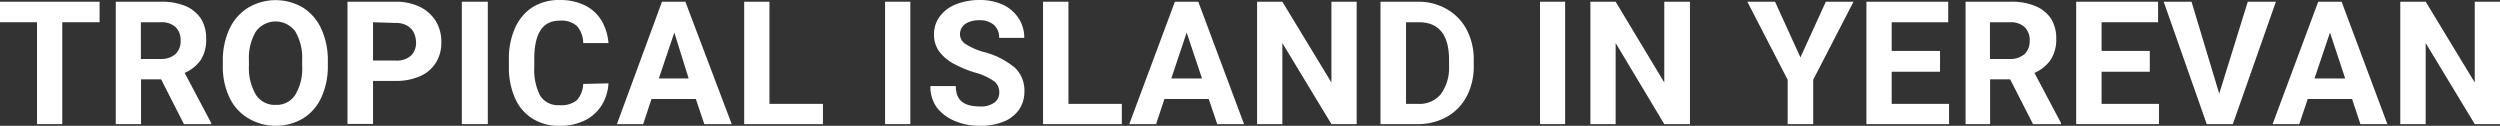 <svg xmlns="http://www.w3.org/2000/svg" viewBox="0 0 174.25 8.77"><rect x="0" y="0" width="174.25" height="8.77" fill="#333333" stroke="none"/><defs><style>.cls-1{fill:#fff;}</style></defs><title>Asset 1</title><g id="Layer_2" data-name="Layer 2"><g id="Layer_1-2" data-name="Layer 1"><path class="cls-1" d="M0,1.55V.12H6.94V1.55H4.34v7.1H2.58V1.55Z"/><path class="cls-1" d="M12.82,8.65,11.23,5.53H9.83V8.65H8.07V.12h3.17a4.29,4.29,0,0,1,1.69.3A2.44,2.44,0,0,1,14,1.29a2.56,2.56,0,0,1,.37,1.41A2.6,2.6,0,0,1,14,4.17a2.66,2.66,0,0,1-1.13.91l1.85,3.49v.08Zm-3-7.1V4.11h1.41a1.47,1.47,0,0,0,1-.34,1.23,1.23,0,0,0,.36-.93,1.26,1.26,0,0,0-.35-.95,1.42,1.42,0,0,0-1-.34Z"/><path class="cls-1" d="M22.85,4.58a5.16,5.16,0,0,1-.46,2.23,3.36,3.36,0,0,1-1.28,1.45,3.76,3.76,0,0,1-3.78,0A3.32,3.32,0,0,1,16,6.81a5,5,0,0,1-.47-2.23V4.2A5.19,5.19,0,0,1,16,2,3.44,3.44,0,0,1,17.32.52a3.76,3.76,0,0,1,3.78,0A3.44,3.44,0,0,1,22.39,2a5.19,5.19,0,0,1,.46,2.23Zm-1.79-.39a3.6,3.6,0,0,0-.48-2,1.7,1.7,0,0,0-2.74,0,3.59,3.59,0,0,0-.49,2v.42a3.66,3.66,0,0,0,.49,2,1.56,1.56,0,0,0,1.38.7,1.54,1.54,0,0,0,1.36-.7,3.51,3.51,0,0,0,.48-2Z"/><path class="cls-1" d="M26,5.64v3H24.22V.12h3.34a3.81,3.81,0,0,1,1.71.36,2.7,2.7,0,0,1,1.11,1,2.74,2.74,0,0,1,.38,1.46,2.59,2.59,0,0,1-.38,1.43,2.43,2.43,0,0,1-1.1.94,4.12,4.12,0,0,1-1.72.33Zm0-4.09V4.22h1.57a1.46,1.46,0,0,0,1.07-.34A1.22,1.22,0,0,0,29,3a1.67,1.67,0,0,0-.15-.71,1.13,1.13,0,0,0-.47-.5,1.51,1.51,0,0,0-.8-.19Z"/><path class="cls-1" d="M34,.12V8.65H32.19V.12Z"/><path class="cls-1" d="M42.41,5.81a3.25,3.25,0,0,1-.48,1.54A2.93,2.93,0,0,1,40.75,8.4,3.93,3.93,0,0,1,39,8.77a3.41,3.41,0,0,1-1.88-.5,3.16,3.16,0,0,1-1.22-1.42,5.23,5.23,0,0,1-.43-2.18V4.11a5.11,5.11,0,0,1,.44-2.18A3.28,3.28,0,0,1,37.12.5,3.51,3.51,0,0,1,39,0a3.93,3.93,0,0,1,1.78.38,2.81,2.81,0,0,1,1.15,1.06A3.63,3.63,0,0,1,42.41,3H40.65a1.83,1.83,0,0,0-.44-1.19A1.64,1.64,0,0,0,39,1.44c-1.14,0-1.73.84-1.76,2.53v.7a3.92,3.92,0,0,0,.41,2A1.47,1.47,0,0,0,39,7.33,1.73,1.73,0,0,0,40.19,7a1.77,1.77,0,0,0,.46-1.15Z"/><path class="cls-1" d="M43,8.65,46.14.12h1.63L51,8.65H49.09L48.5,6.9H45.41l-.58,1.75Zm2.92-3.18H48L47,2.27Z"/><path class="cls-1" d="M57.36,7.24V8.65H51.87V.12h1.76V7.24Z"/><path class="cls-1" d="M63.45.12V8.65H61.69V.12Z"/><path class="cls-1" d="M69.34,5.7a4.21,4.21,0,0,0-1.41-.65,8.13,8.13,0,0,1-1.46-.61,3.16,3.16,0,0,1-1-.84,2,2,0,0,1-.37-1.21,2.06,2.06,0,0,1,.4-1.24A2.56,2.56,0,0,1,66.63.3,4.44,4.44,0,0,1,68.27,0a3.87,3.87,0,0,1,1.64.33A2.65,2.65,0,0,1,71,1.28a2.43,2.43,0,0,1,.39,1.36H69.64a1.16,1.16,0,0,0-.36-.9,1.49,1.49,0,0,0-1-.33,1.92,1.92,0,0,0-.76.13,1,1,0,0,0-.46.35.9.9,0,0,0-.15.51.81.81,0,0,0,.41.68,4.52,4.52,0,0,0,1.28.55,5.51,5.51,0,0,1,2.15,1.1A2.19,2.19,0,0,1,71.4,6.4,2.18,2.18,0,0,1,71,7.68a2.38,2.38,0,0,1-1.08.81,4.28,4.28,0,0,1-1.63.28,4.43,4.43,0,0,1-1.67-.31,3.15,3.15,0,0,1-1.28-.91A2.43,2.43,0,0,1,64.85,6h1.77c0,1,.56,1.42,1.69,1.42a1.58,1.58,0,0,0,1-.27.86.86,0,0,0,.34-.69A1,1,0,0,0,69.34,5.7Z"/><path class="cls-1" d="M78.19,7.24V8.65H72.7V.12h1.77V7.24Z"/><path class="cls-1" d="M78.71,8.65,81.89.12h1.63l3.19,8.53H84.84L84.25,6.9H81.16l-.58,1.75Zm2.93-3.18h2.14l-1.07-3.2Z"/><path class="cls-1" d="M94.56.12V8.65H92.8L89.38,3V8.65H87.62V.12h1.76L92.8,5.75V.12Z"/><path class="cls-1" d="M96.22,8.65V.12h2.63a3.9,3.9,0,0,1,2,.52,3.58,3.58,0,0,1,1.38,1.43,4.46,4.46,0,0,1,.49,2.13v.38a4.41,4.41,0,0,1-.49,2.13,3.52,3.52,0,0,1-1.38,1.43,4.08,4.08,0,0,1-2.05.51ZM98,1.55V7.24h.84a1.93,1.93,0,0,0,1.58-.67A3.11,3.11,0,0,0,101,4.63V4.19c0-1.74-.69-2.62-2.06-2.64Z"/><path class="cls-1" d="M109.09.12V8.65h-1.75V.12Z"/><path class="cls-1" d="M117.79.12V8.65H116L112.61,3V8.65h-1.76V.12h1.76L116,5.75V.12Z"/><path class="cls-1" d="M123.72.12,125.49,4,127.26.12h1.93l-2.81,5.44V8.65H124.6V5.56L121.79.12Z"/><path class="cls-1" d="M130.09,8.65V.12h5.7V1.55h-3.94v2h3.37V5h-3.37V7.24h4V8.65Z"/><path class="cls-1" d="M141.7,8.65l-1.59-3.12h-1.4V8.65H137V.12h3.17a4.29,4.29,0,0,1,1.69.3,2.44,2.44,0,0,1,1.09.87,2.56,2.56,0,0,1,.37,1.41,2.6,2.6,0,0,1-.39,1.47,2.66,2.66,0,0,1-1.13.91l1.85,3.49v.08Zm-3-7.1V4.11h1.41a1.47,1.47,0,0,0,1-.34,1.23,1.23,0,0,0,.36-.93,1.26,1.26,0,0,0-.35-.95,1.42,1.42,0,0,0-1-.34Z"/><path class="cls-1" d="M144.71,8.65V.12h5.71V1.55h-3.94v2h3.36V5h-3.36V7.24h4V8.65Z"/><path class="cls-1" d="M158.63.12l-3,8.53h-1.82l-3-8.53h1.94l1.93,6.41L156.67.12Z"/><path class="cls-1" d="M158.4,8.65,161.58.12h1.63l3.19,8.53h-1.88l-.58-1.75h-3.09l-.59,1.75Zm2.92-3.18h2.14l-1.06-3.2Z"/><path class="cls-1" d="M174.25.12V8.65h-1.76L169.07,3V8.65H167.3V.12h1.77l3.42,5.63V.12Z"/></g></g></svg>